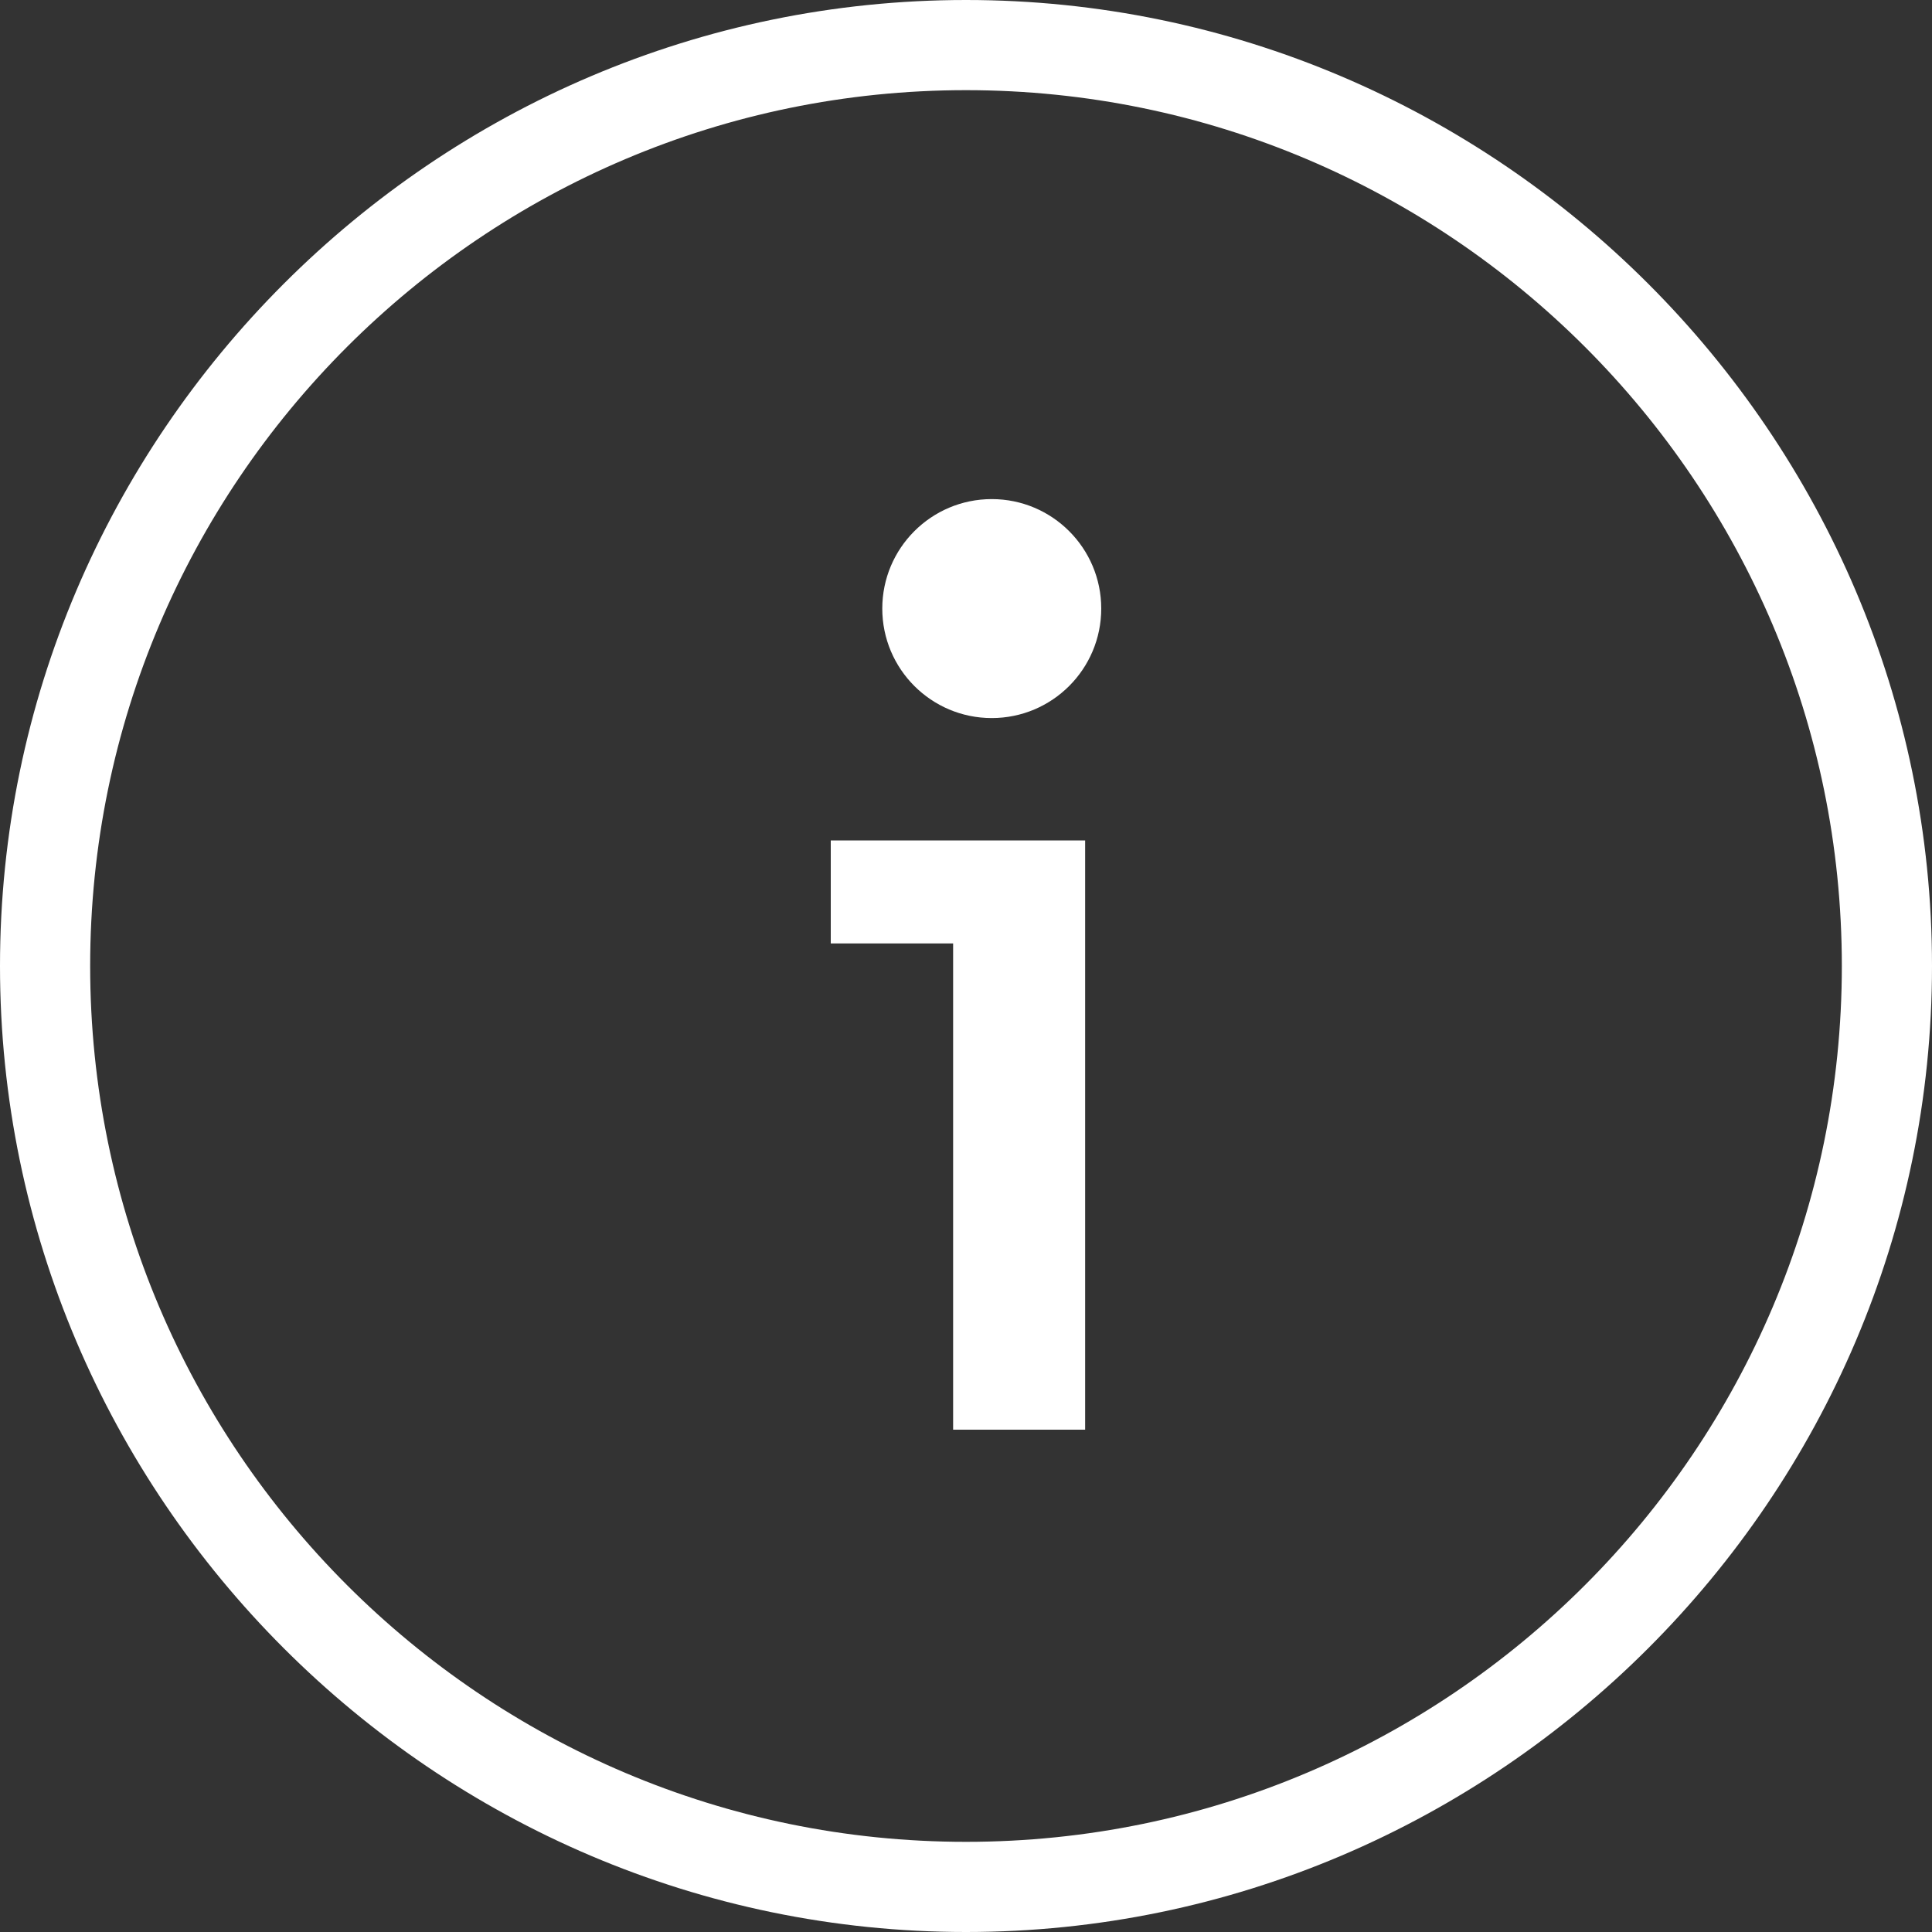 <?xml version="1.0" encoding="utf-8"?>
<!-- Generator: Adobe Illustrator 24.0.0, SVG Export Plug-In . SVG Version: 6.00 Build 0)  -->
<svg version="1.1" id="Ebene_1" xmlns="http://www.w3.org/2000/svg" xmlns:xlink="http://www.w3.org/1999/xlink" x="0px" y="0px"
	 viewBox="0 0 60 60" style="enable-background:new 0 0 60 60;" xml:space="preserve">
<rect x="0" y="0" width="60" height="60" fill="#333333" stroke="none"/>
<style type="text/css">
	.st0{fill:#FFFFFF;}
</style>
<path class="st0" d="M30,60C13.5,60,0,46.5,0,30S13.5,0,30,0s30,13.5,30,30S46.5,60,30,60z M30,2.8C15,2.8,2.8,15,2.8,30
	S15,57.2,30,57.2S57.2,45,57.2,30S45,2.8,30,2.8z"/>
<g>
	<g>
		<path class="st0" d="M25.8,29.3h3.8v15.1h4.1V26.1h-7.9L25.8,29.3z"/>
	</g>
	<circle class="st0" cx="30.8" cy="18.9" r="3.4"/>
</g>
</svg>
